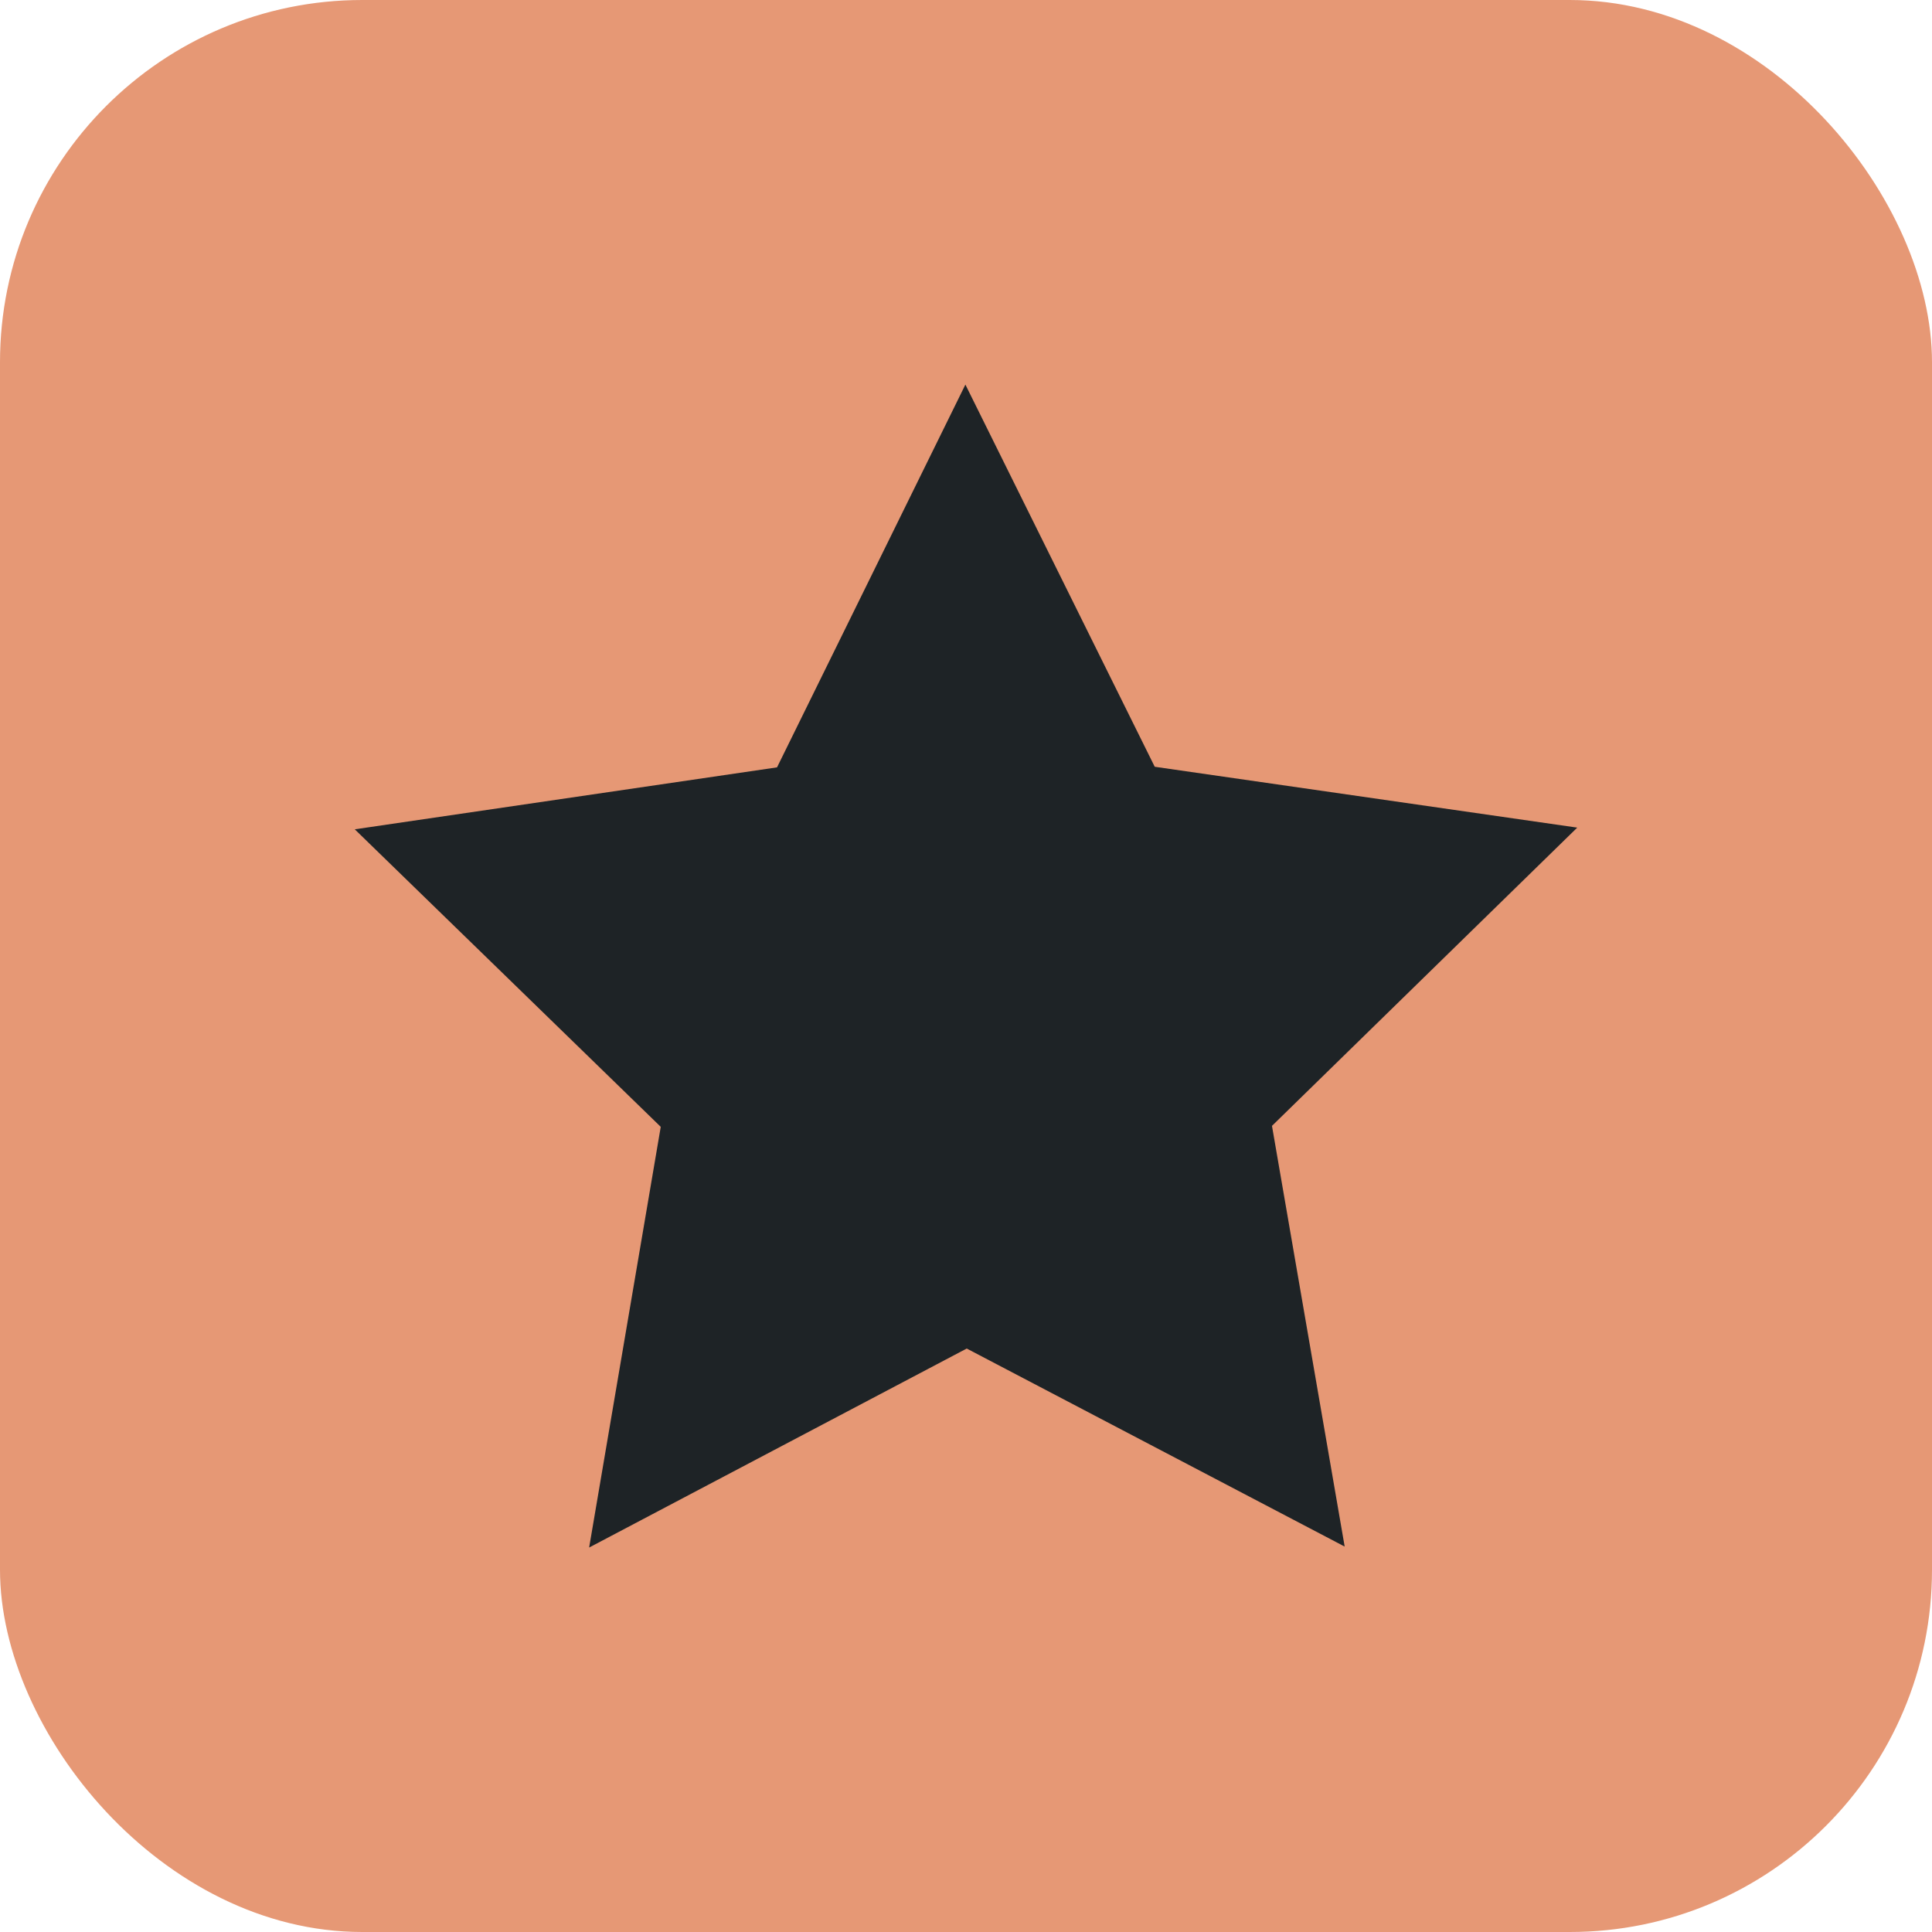 <svg version="1.1" viewBox="0 0 16 16" xmlns="http://www.w3.org/2000/svg">
    <rect width="16" height="16" rx="3" ry="3" fill="#e69875"/>
    <rect x="1" y="1" width="14" height="14" rx="2" ry="2" fill="#e69875"/>
    <path d="M11.136 12.808l-3.13-1.64-3.127 1.648.593-3.484-2.534-2.464 3.497-.513 1.56-3.17L9.563 6.35l3.499.504-2.528 2.47z" fill="#1e2326" paint-order="stroke fill markers"/>
</svg>
